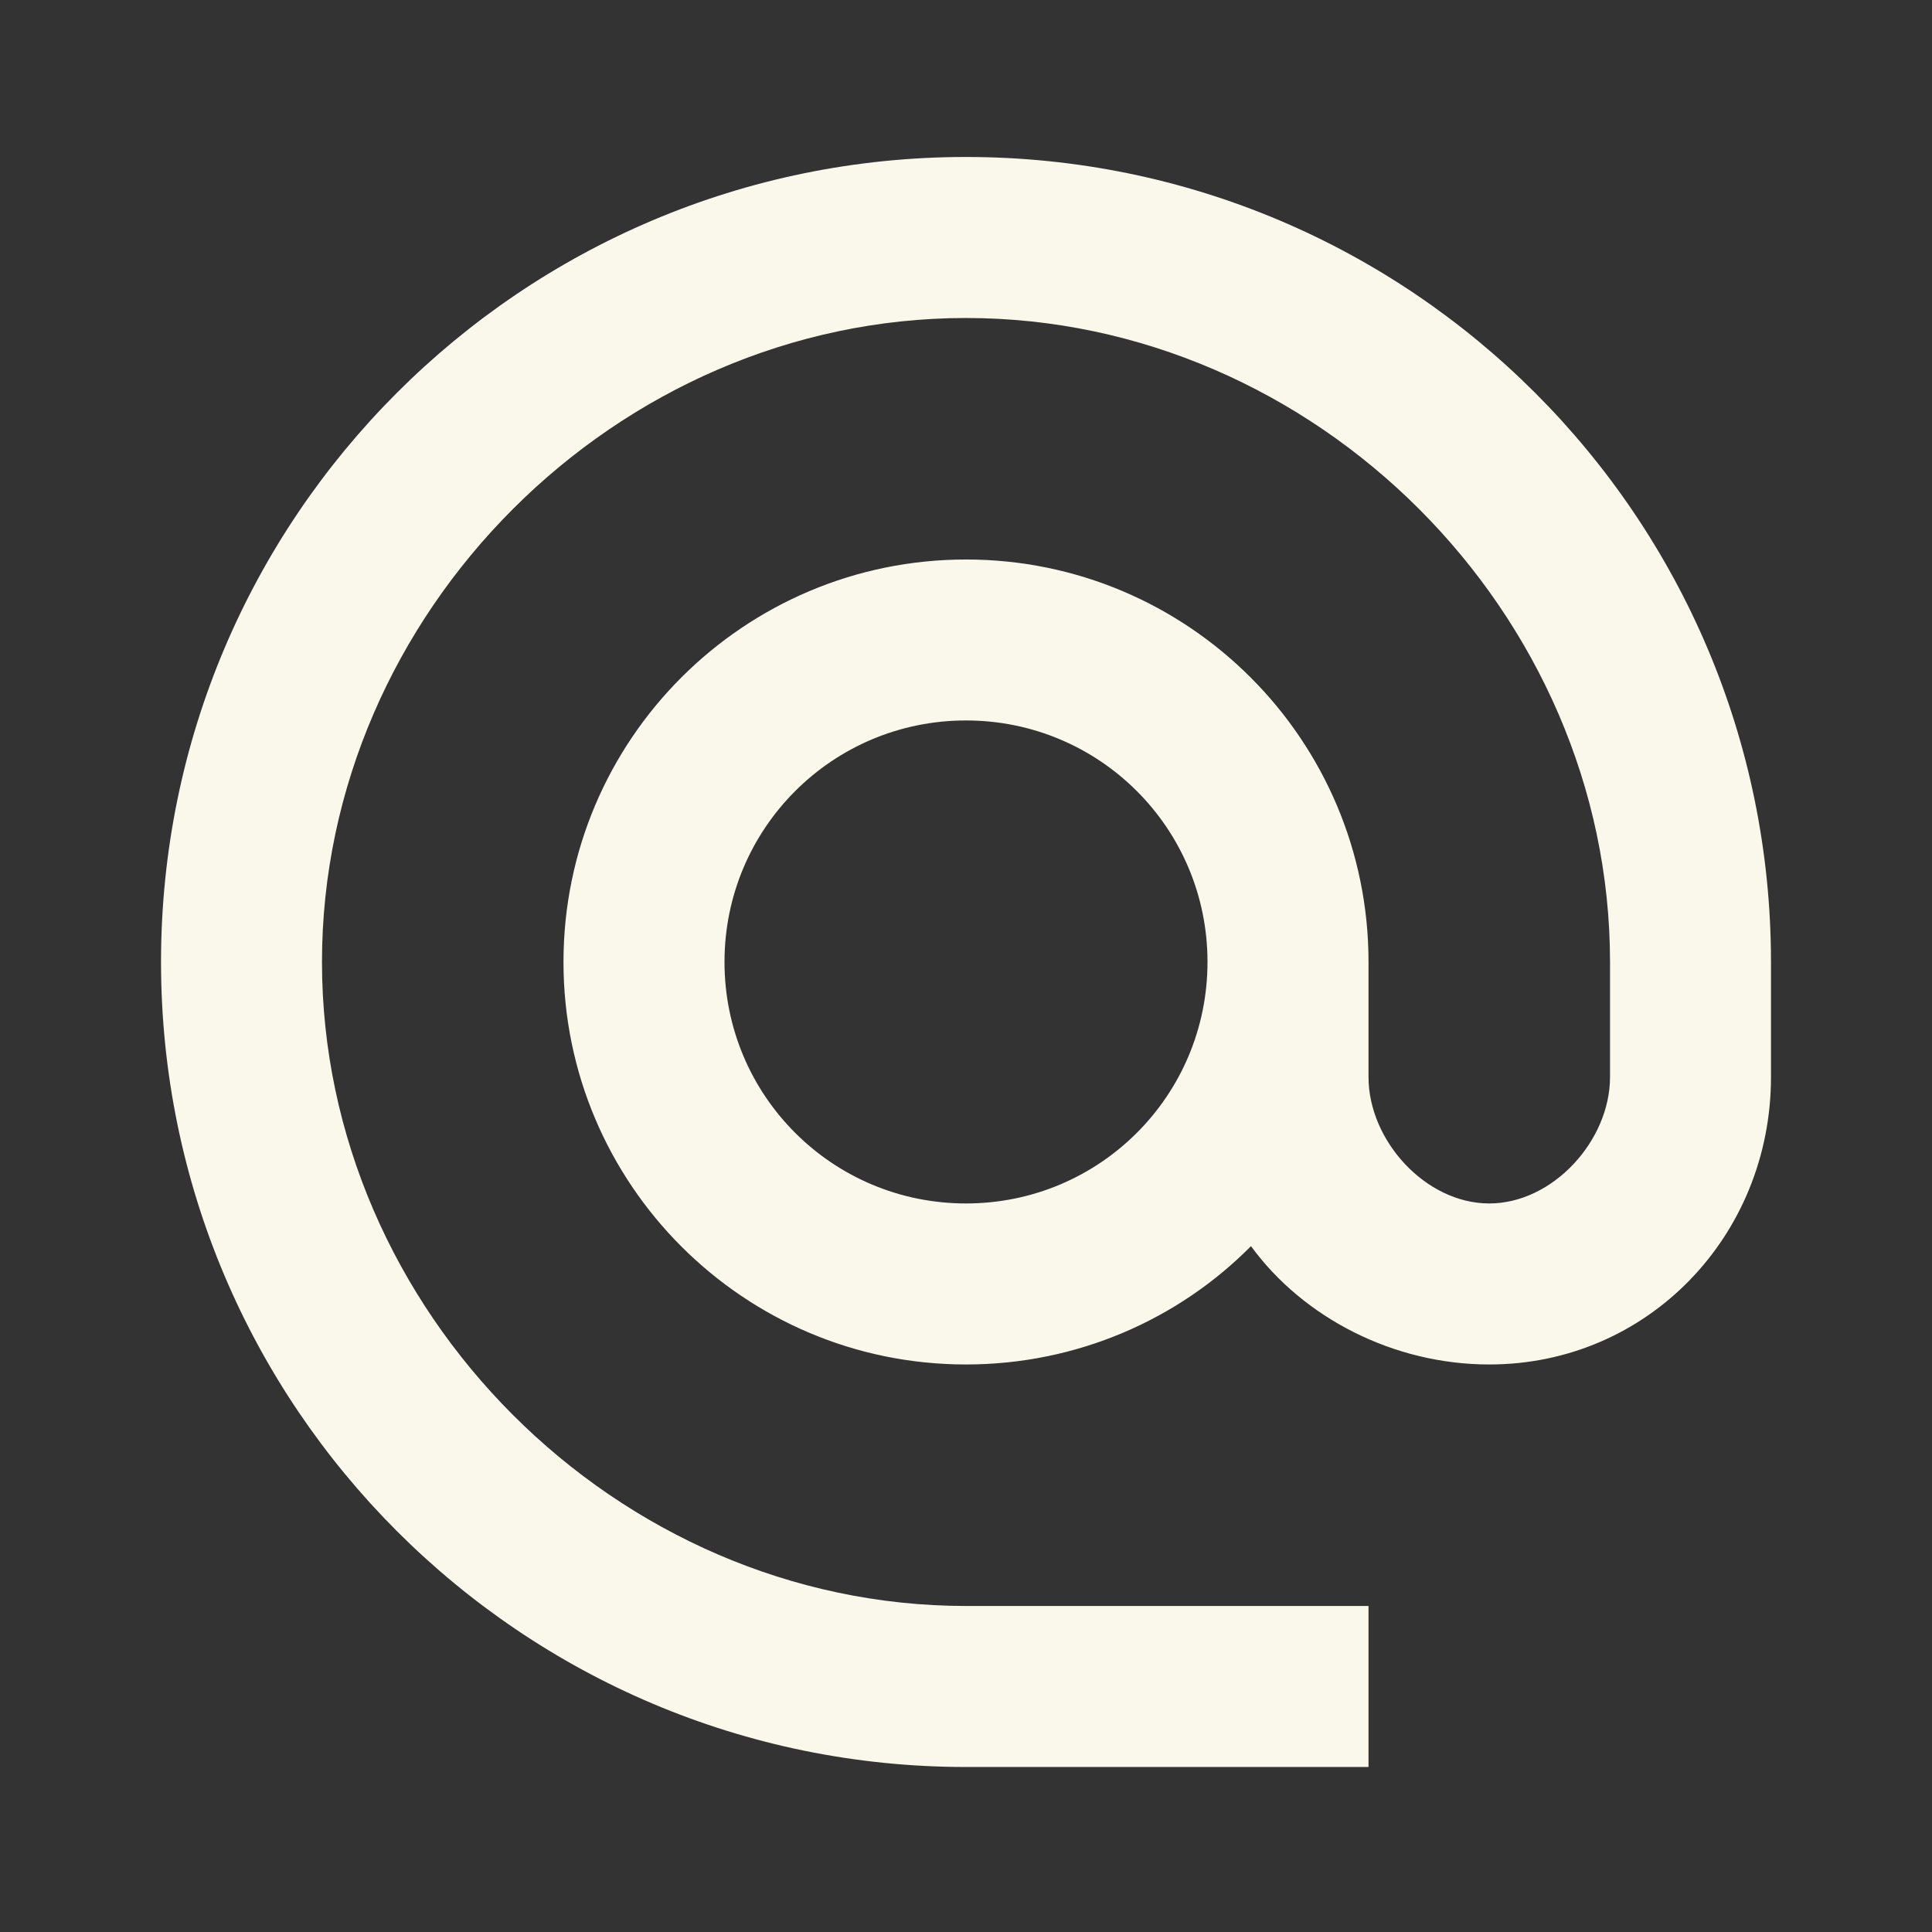 <svg width="32" height="32" viewBox="0 0 32 32" fill="none" xmlns="http://www.w3.org/2000/svg">
<rect x="0" y="0" width="32" height="32" fill="#333333" stroke="none"/>
<path d="M16 29.267H22.667V26.6H16C10.213 26.6 5.333 21.72 5.333 15.933C5.333 10.147 10.213 5.267 16 5.267C21.787 5.267 26.667 10.147 26.667 15.933V17.84C26.667 18.893 25.72 19.933 24.667 19.933C23.613 19.933 22.667 18.893 22.667 17.84V15.933C22.667 12.253 19.68 9.267 16 9.267C12.32 9.267 9.333 12.253 9.333 15.933C9.333 19.613 12.32 22.6 16 22.6C17.84 22.6 19.52 21.853 20.72 20.64C21.587 21.827 23.08 22.6 24.667 22.6C27.293 22.6 29.333 20.467 29.333 17.84V15.933C29.333 8.573 23.36 2.6 16 2.6C8.64 2.6 2.667 8.573 2.667 15.933C2.667 23.293 8.64 29.267 16 29.267ZM16 19.933C13.787 19.933 12 18.147 12 15.933C12 13.72 13.787 11.933 16 11.933C18.213 11.933 20 13.72 20 15.933C20 18.147 18.213 19.933 16 19.933Z" fill="#FAF8EB"/>
</svg>
